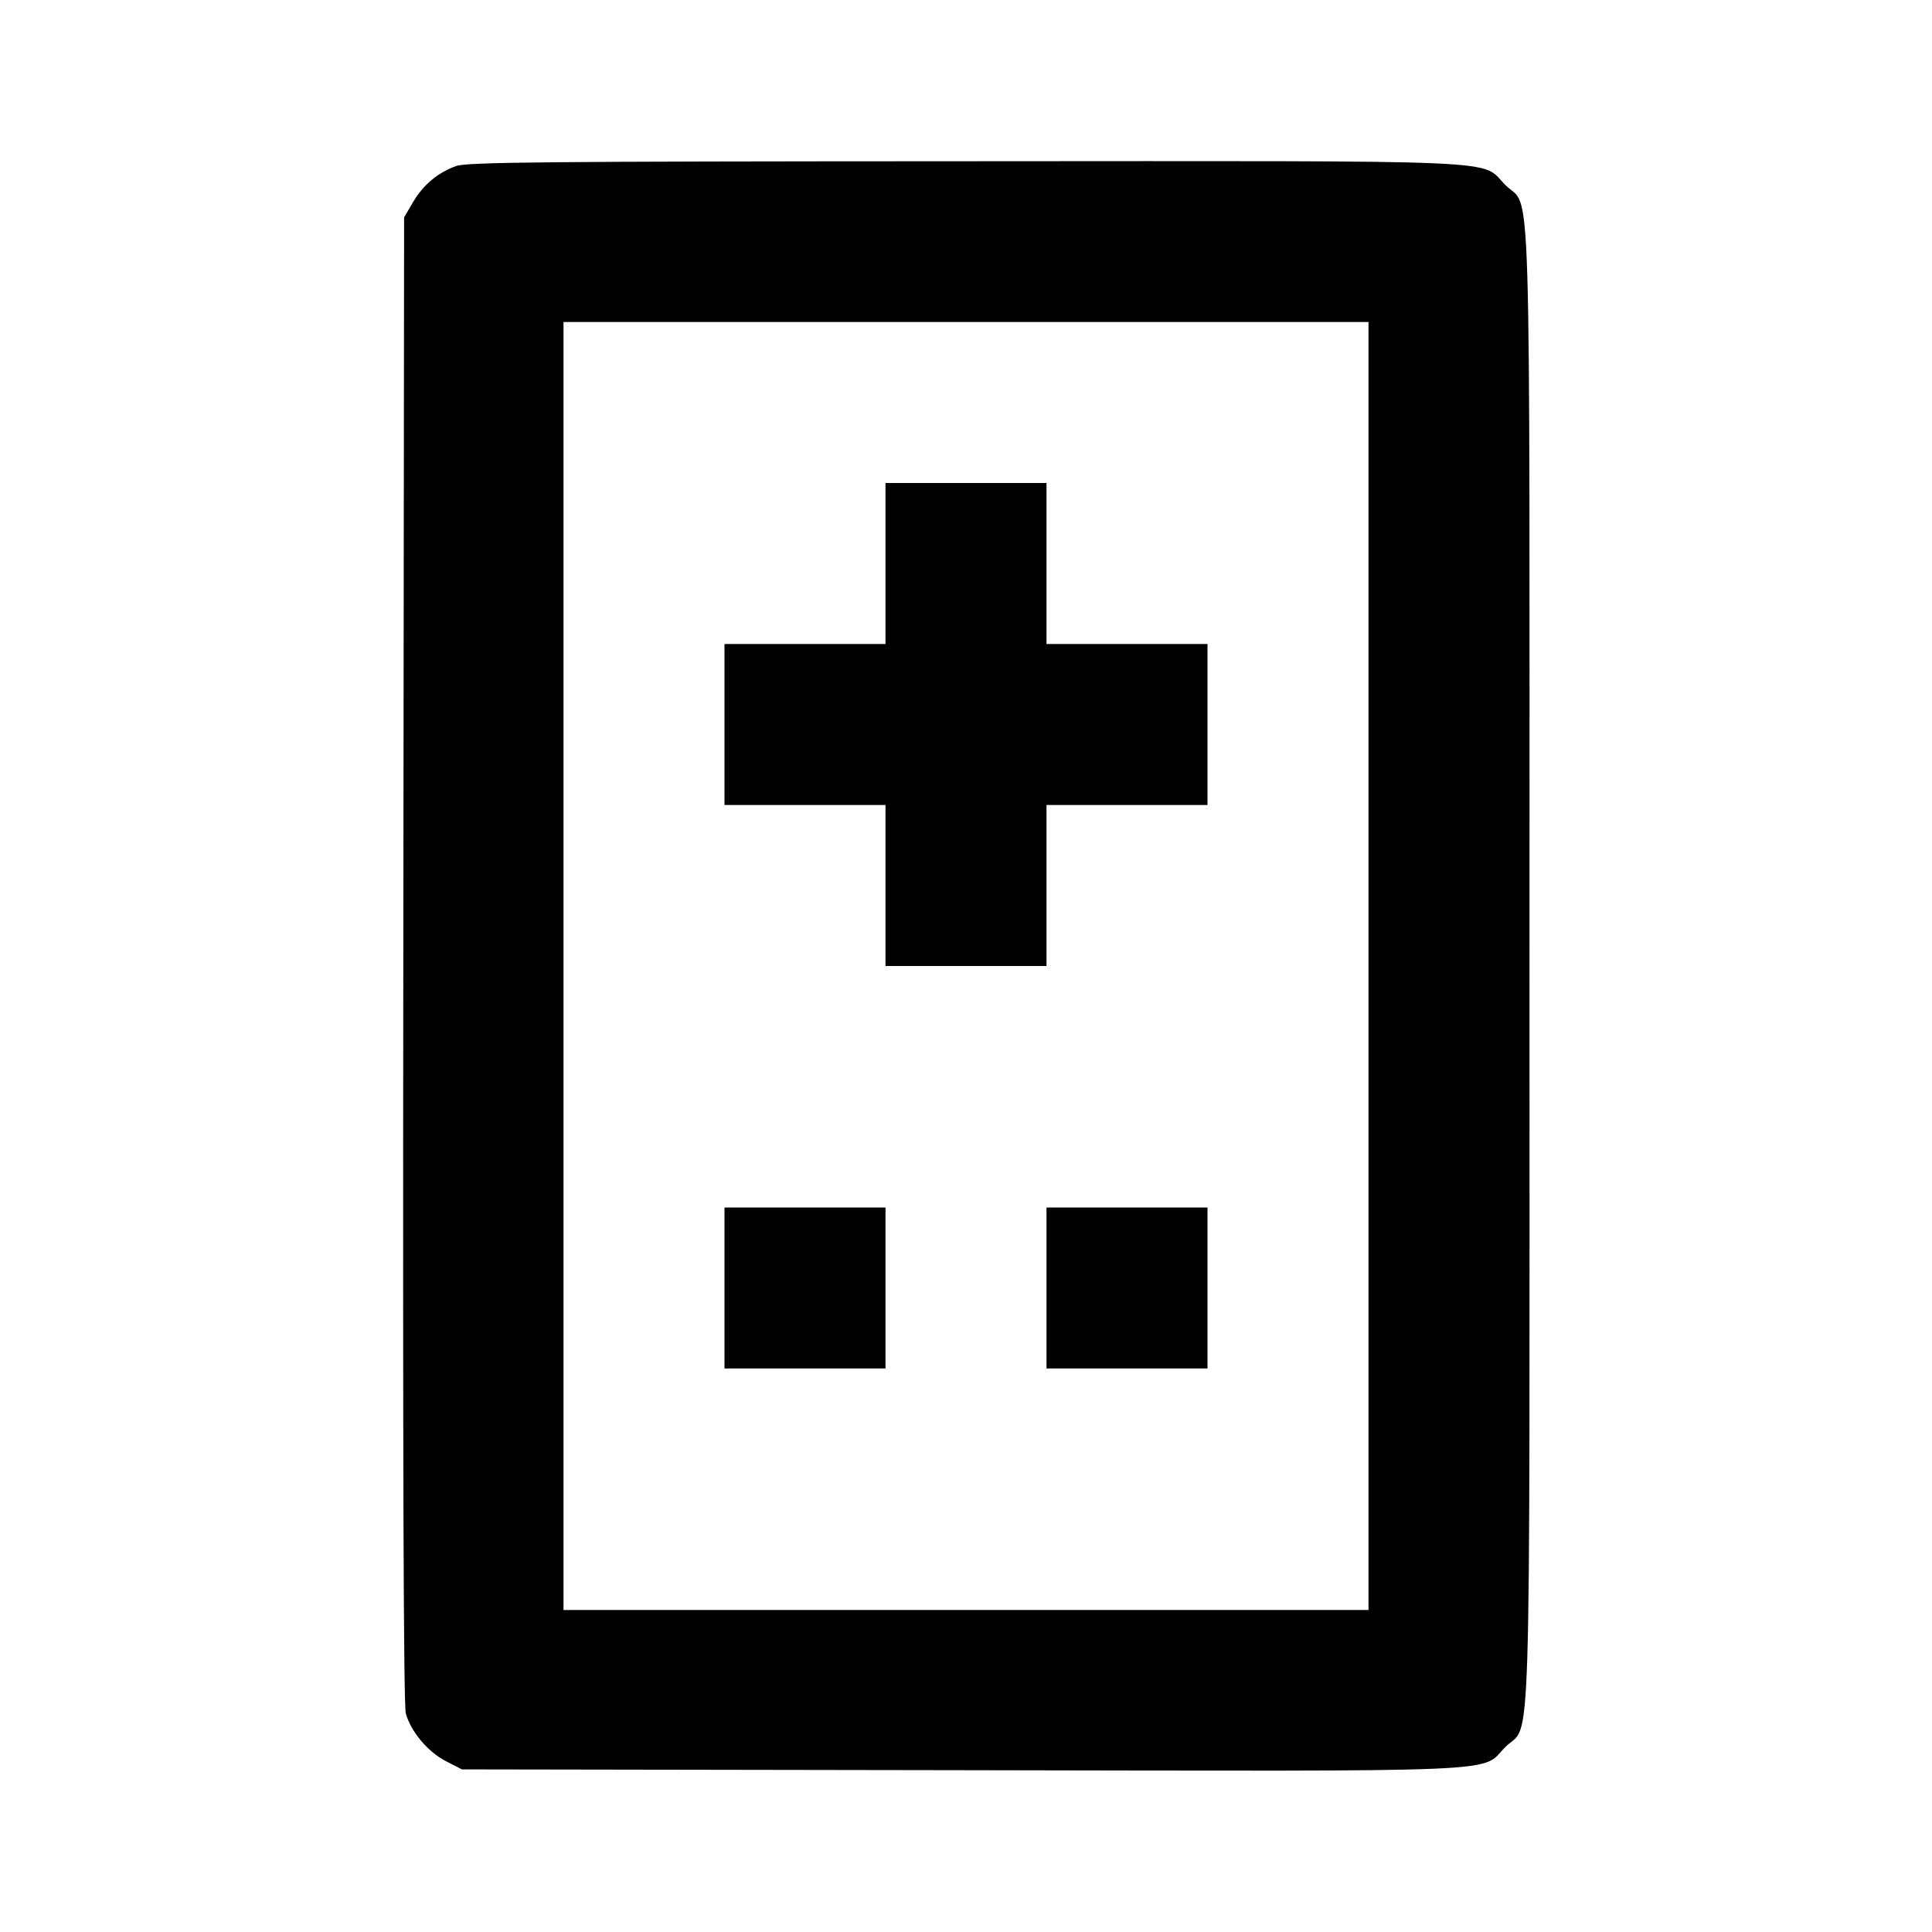 <svg viewBox="0 0 24 24" xmlns="http://www.w3.org/2000/svg"><path d="M5.664 2.063 C 5.436 2.146,5.257 2.297,5.131 2.511 L 5.020 2.700 5.010 11.914 C 5.003 18.175,5.013 21.178,5.041 21.283 C 5.102 21.509,5.313 21.761,5.539 21.878 L 5.738 21.980 11.937 21.990 C 18.906 22.002,18.378 22.025,18.700 21.702 C 19.028 21.375,19.000 22.267,19.000 12.000 C 19.000 1.736,19.027 2.625,18.701 2.299 C 18.379 1.976,18.906 2.000,11.983 2.003 C 6.739 2.005,5.797 2.014,5.664 2.063 M17.000 12.000 L 17.000 20.000 12.000 20.000 L 7.000 20.000 7.000 12.000 L 7.000 4.000 12.000 4.000 L 17.000 4.000 17.000 12.000 M11.000 7.000 L 11.000 8.000 10.000 8.000 L 9.000 8.000 9.000 9.000 L 9.000 10.000 10.000 10.000 L 11.000 10.000 11.000 11.000 L 11.000 12.000 12.000 12.000 L 13.000 12.000 13.000 11.000 L 13.000 10.000 14.000 10.000 L 15.000 10.000 15.000 9.000 L 15.000 8.000 14.000 8.000 L 13.000 8.000 13.000 7.000 L 13.000 6.000 12.000 6.000 L 11.000 6.000 11.000 7.000 M9.000 16.000 L 9.000 17.000 10.000 17.000 L 11.000 17.000 11.000 16.000 L 11.000 15.000 10.000 15.000 L 9.000 15.000 9.000 16.000 M13.000 16.000 L 13.000 17.000 14.000 17.000 L 15.000 17.000 15.000 16.000 L 15.000 15.000 14.000 15.000 L 13.000 15.000 13.000 16.000 " stroke="none" fill-rule="evenodd" fill="black"></path></svg>